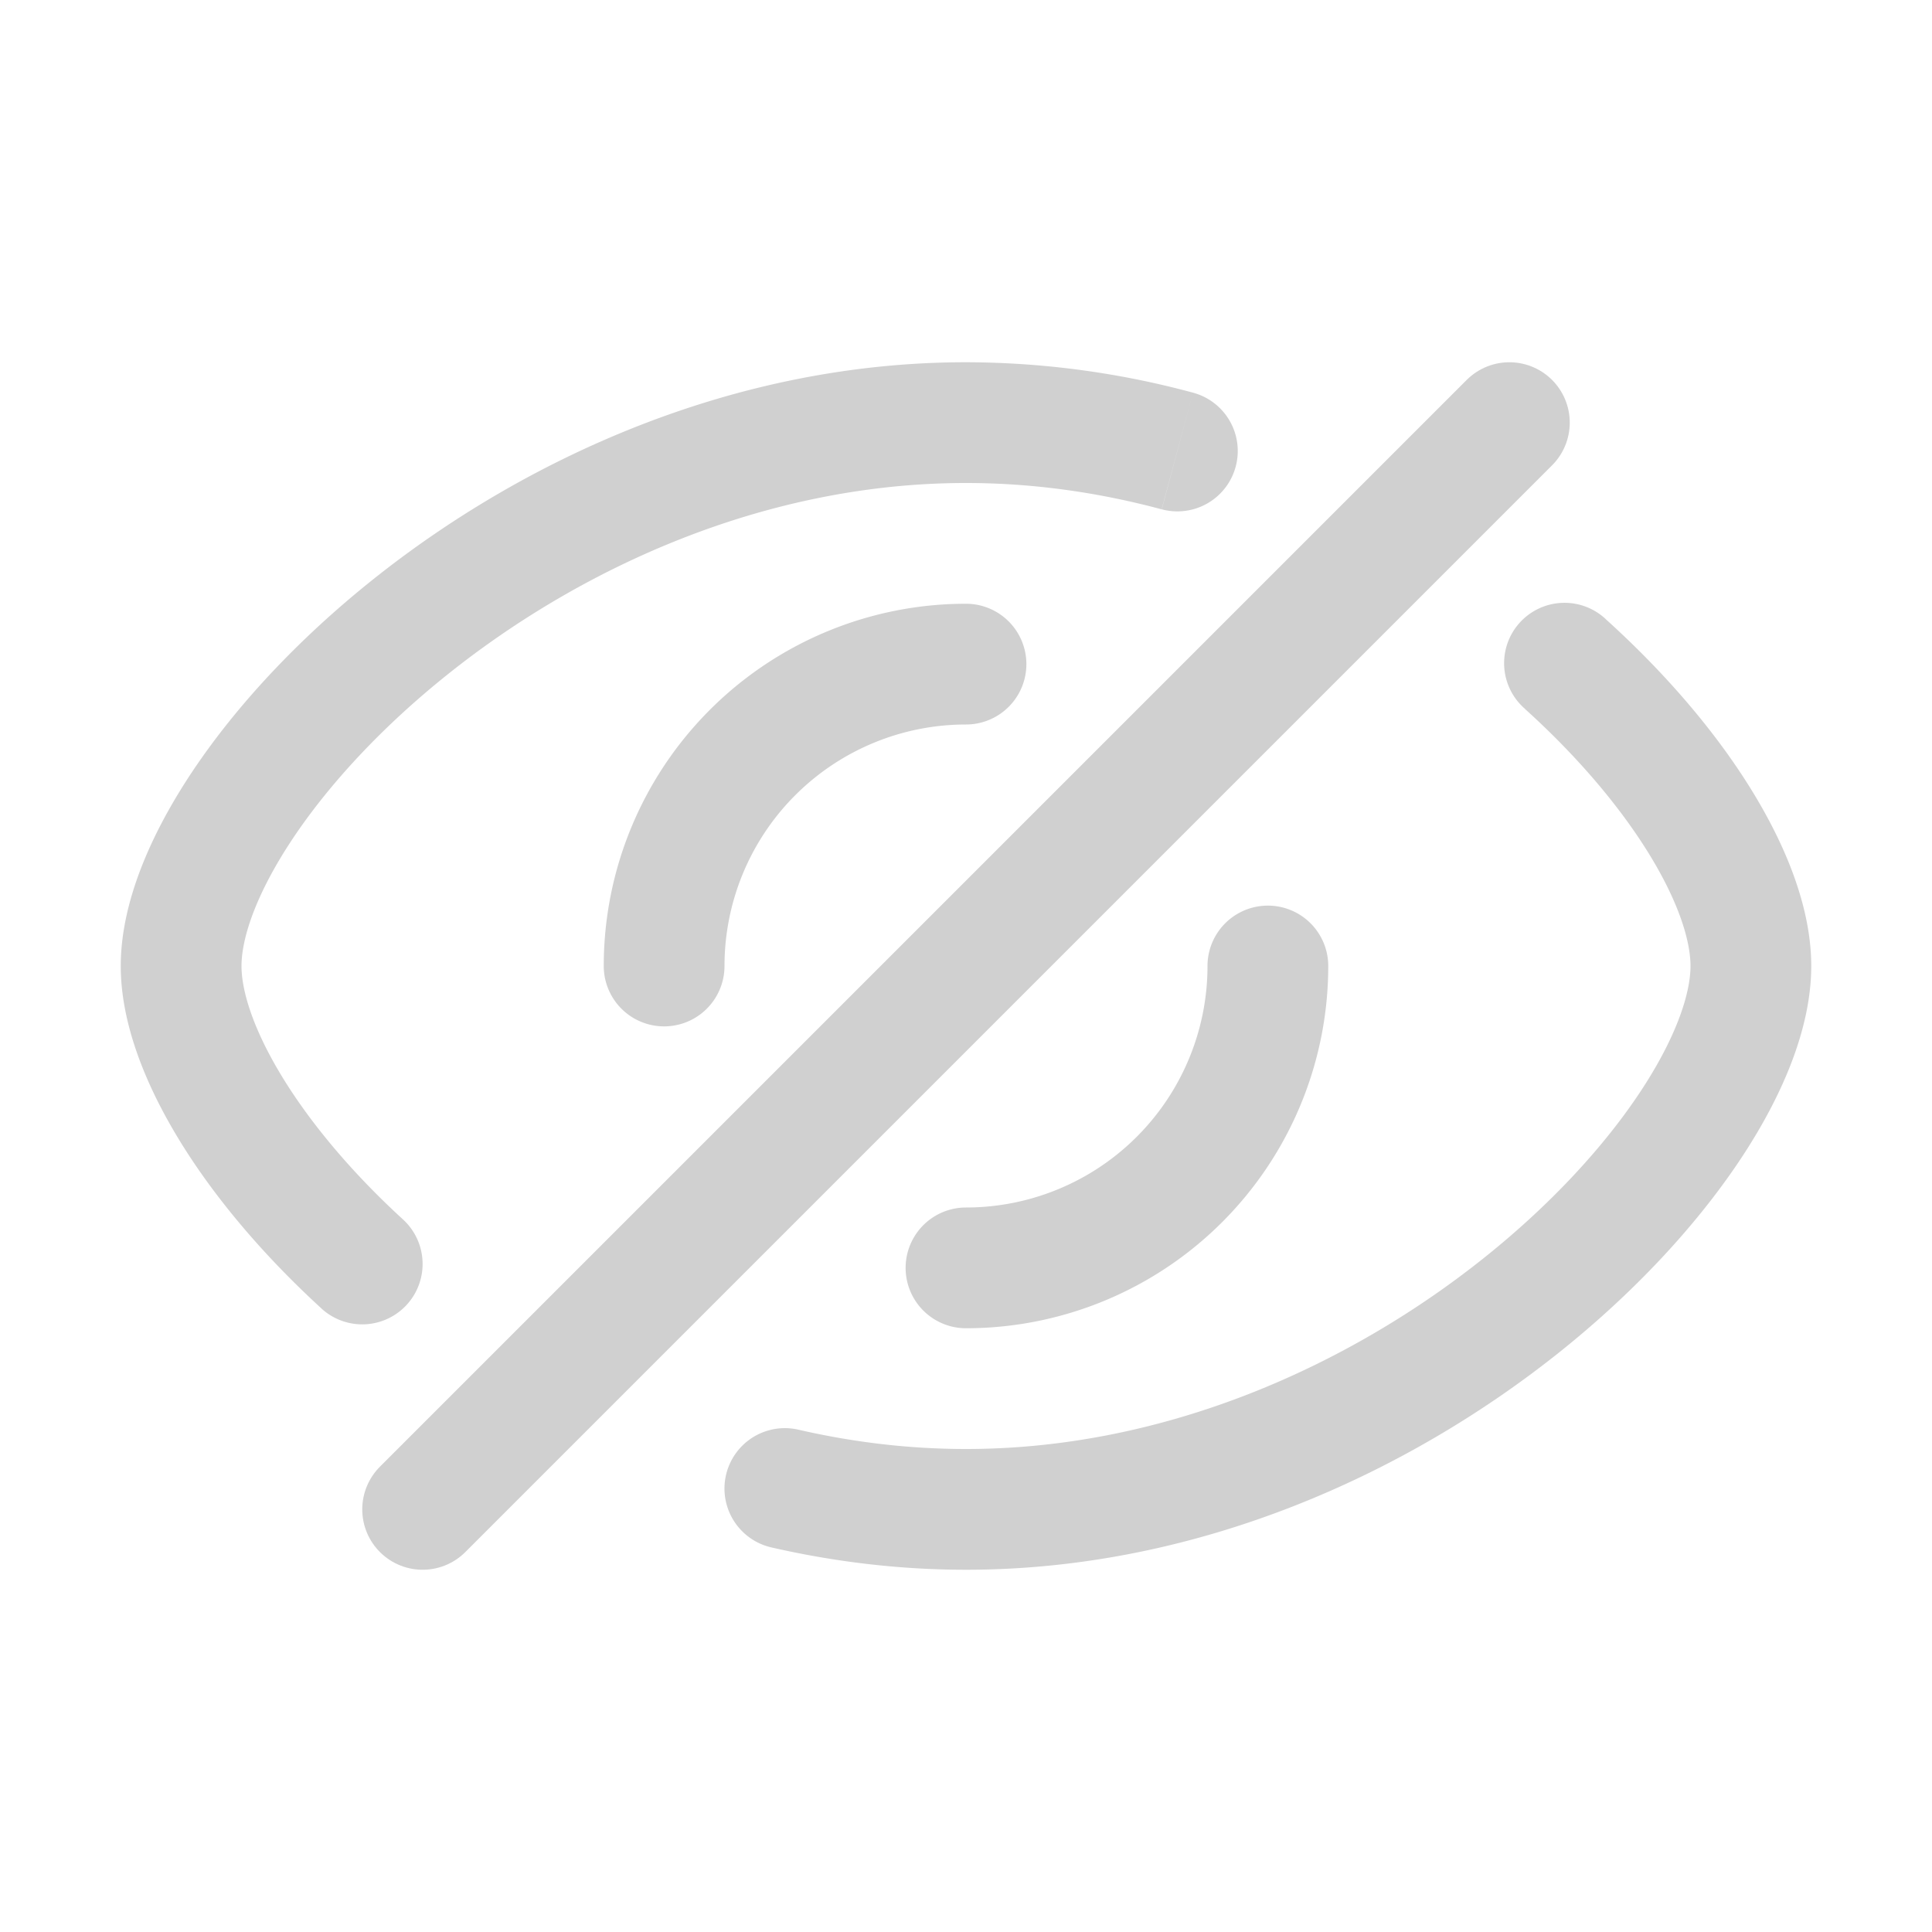 <?xml version="1.0" encoding="utf-8"?><!-- Uploaded to: SVG Repo, www.svgrepo.com, Generator: SVG Repo Mixer Tools -->
<svg width="800px" height="800px" viewBox="0 0 32 32" xmlns="http://www.w3.org/2000/svg" fill="none">
  <path fill="#d0d0d0" d="M22 16a1 1 0 10-2 0h2zm-6 4a1 1 0 100 2v-2zm-6-4a1 1 0 102 0h-2zm6-4a1 1 0 100-2v2zm-2.776 11.68a1 1 0 00-.448 1.95l.448-1.95zm-7.9-2.007a1 1 0 001.351-1.475l-1.35 1.475zM19.242 8.436a1 1 0 00.518-1.932l-.518 1.932zm7.358 1.822a1 1 0 10-1.34 1.484l1.34-1.484zM28 16c0 .464-.243 1.203-.853 2.116-.593.888-1.471 1.845-2.578 2.727C22.351 22.611 19.314 24 16 24v2c3.866 0 7.329-1.611 9.816-3.593 1.246-.993 2.271-2.099 2.994-3.18C29.515 18.172 30 17.037 30 16h-2zM4 16c0-.464.243-1.203.853-2.116.593-.888 1.471-1.845 2.578-2.727C9.649 9.389 12.686 8 16 8V6c-3.866 0-7.329 1.611-9.816 3.593-1.246.993-2.271 2.098-2.994 3.18C2.485 13.828 2 14.963 2 16h2zm16 0a4 4 0 01-4 4v2a6 6 0 006-6h-2zm-8 0a4 4 0 014-4v-2a6 6 0 00-6 6h2zm4 8c-.952 0-1.881-.114-2.776-.32l-.448 1.95c1.031.236 2.111.37 3.224.37v-2zm0-16c1.118 0 2.205.158 3.24.436l.52-1.932A14.489 14.489 0 0016 6v2zm9.258 3.742c.899.812 1.6 1.655 2.071 2.427.482.79.671 1.423.671 1.831h2c0-.928-.389-1.93-.963-2.872-.586-.962-1.42-1.95-2.438-2.87l-1.34 1.484zM6.675 20.198c-.878-.804-1.563-1.636-2.021-2.395C4.184 17.024 4 16.403 4 16H2c0 .917.38 1.906.941 2.836.573.95 1.389 1.926 2.384 2.837l1.35-1.475z"/>
  <path stroke="#d0d0d0" stroke-linecap="round" stroke-linejoin="round" stroke-width="2" d="M7 25L25 7"/>
</svg>